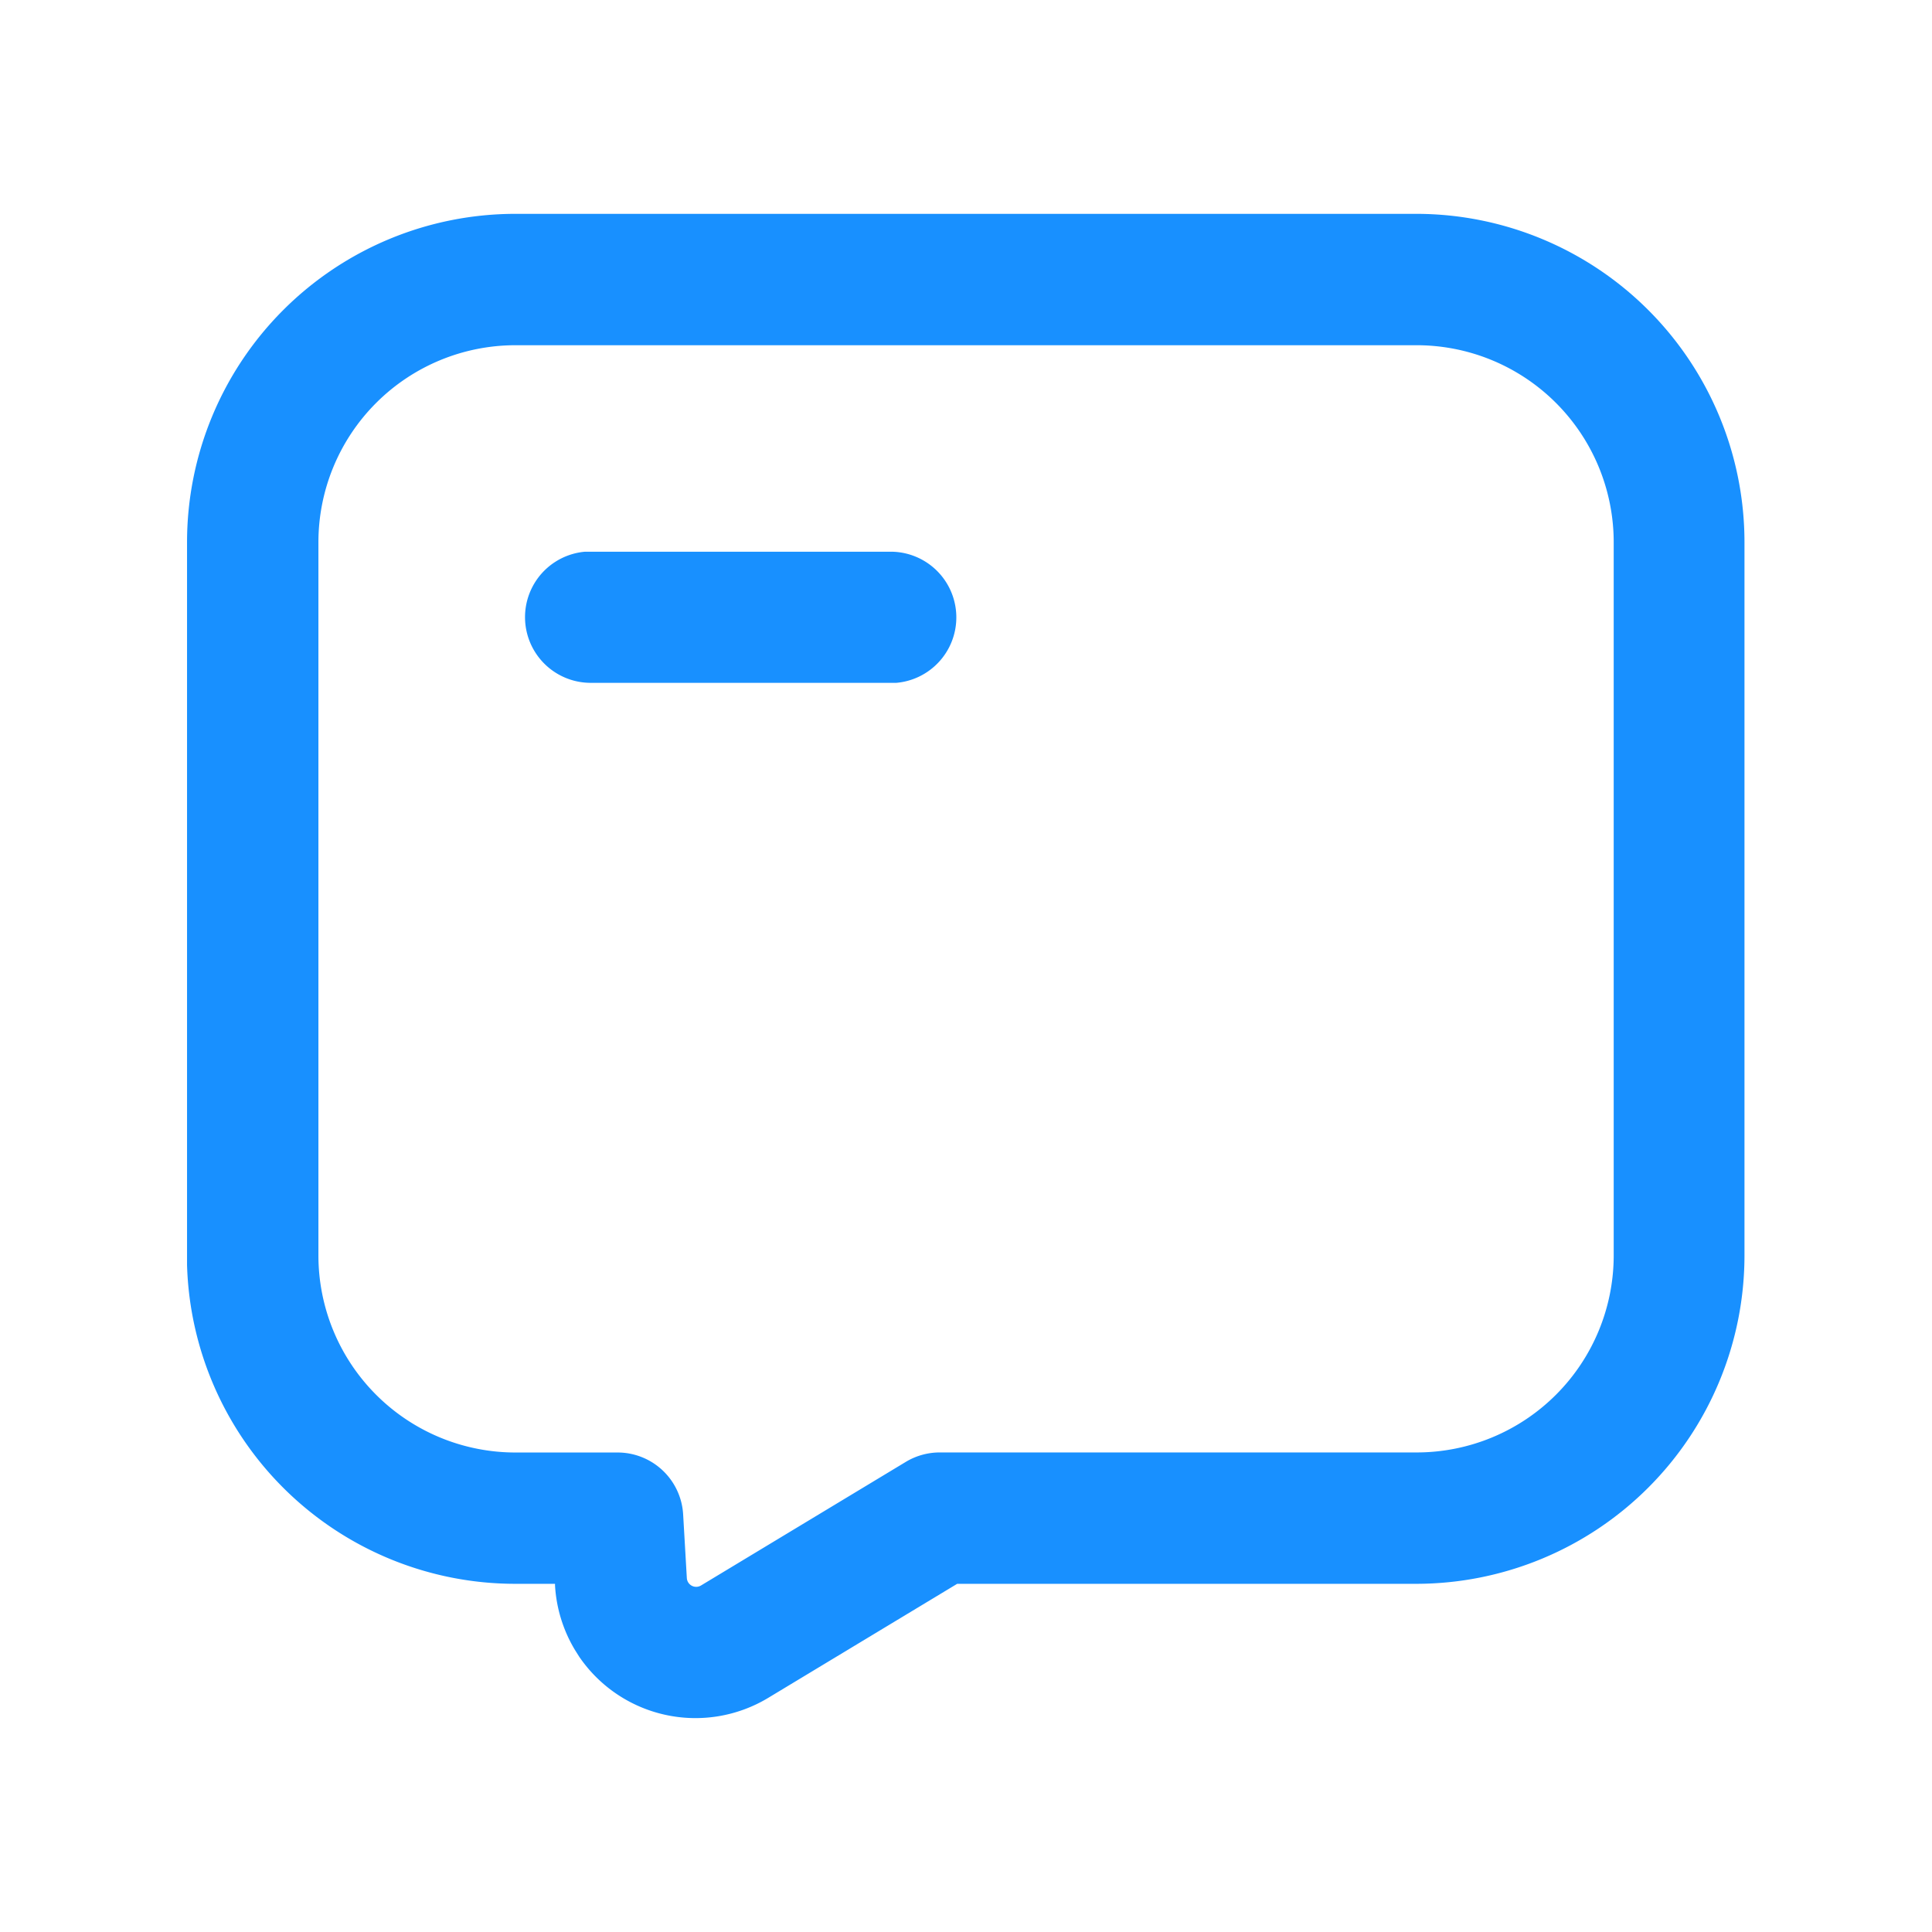 <svg xmlns="http://www.w3.org/2000/svg" width="32" height="32" viewBox="0 0 32 32"><defs><style>.cls-1{opacity:0}.cls-2{fill:#1890ff}</style></defs><g id="icon_jlzx" transform="translate(-732 -328)"><rect id="矩形_2096" width="32" height="32" class="cls-1" data-name="矩形 2096" transform="translate(732 328)"/><g id="组_6279" data-name="组 6279" transform="translate(665.764 240.875)"><path id="路径_6199" d="M267.411,282.667a1.088,1.088,0,0,1,.09,2.172l-.09,0h-4.974a1.088,1.088,0,0,1-.09-2.172l.09,0Z" class="cls-2" data-name="路径 6199" transform="translate(-186.42 -186.404)"/><path id="路径_6200" d="M89.7,90.667H74.774a5.44,5.44,0,0,0-5.44,5.44v11.811l0,.16a5.44,5.44,0,0,0,5.438,5.28h.657l0,.028a2.332,2.332,0,0,0,.331,1.069l.068.108a2.332,2.332,0,0,0,3.132.684l3.13-1.889h7.6a5.44,5.44,0,0,0,5.44-5.44V96.107A5.44,5.44,0,0,0,89.7,90.667ZM74.774,92.843H89.7a3.264,3.264,0,0,1,3.264,3.264v11.811a3.264,3.264,0,0,1-3.264,3.264h-7.9a1.088,1.088,0,0,0-.562.157l-3.39,2.046a.155.155,0,0,1-.236-.124l-.061-1.053a1.088,1.088,0,0,0-1.086-1.025H74.774a3.264,3.264,0,0,1-3.264-3.264V96.107A3.264,3.264,0,0,1,74.774,92.843Z" class="cls-2" data-name="路径 6200"/></g></g></svg>
